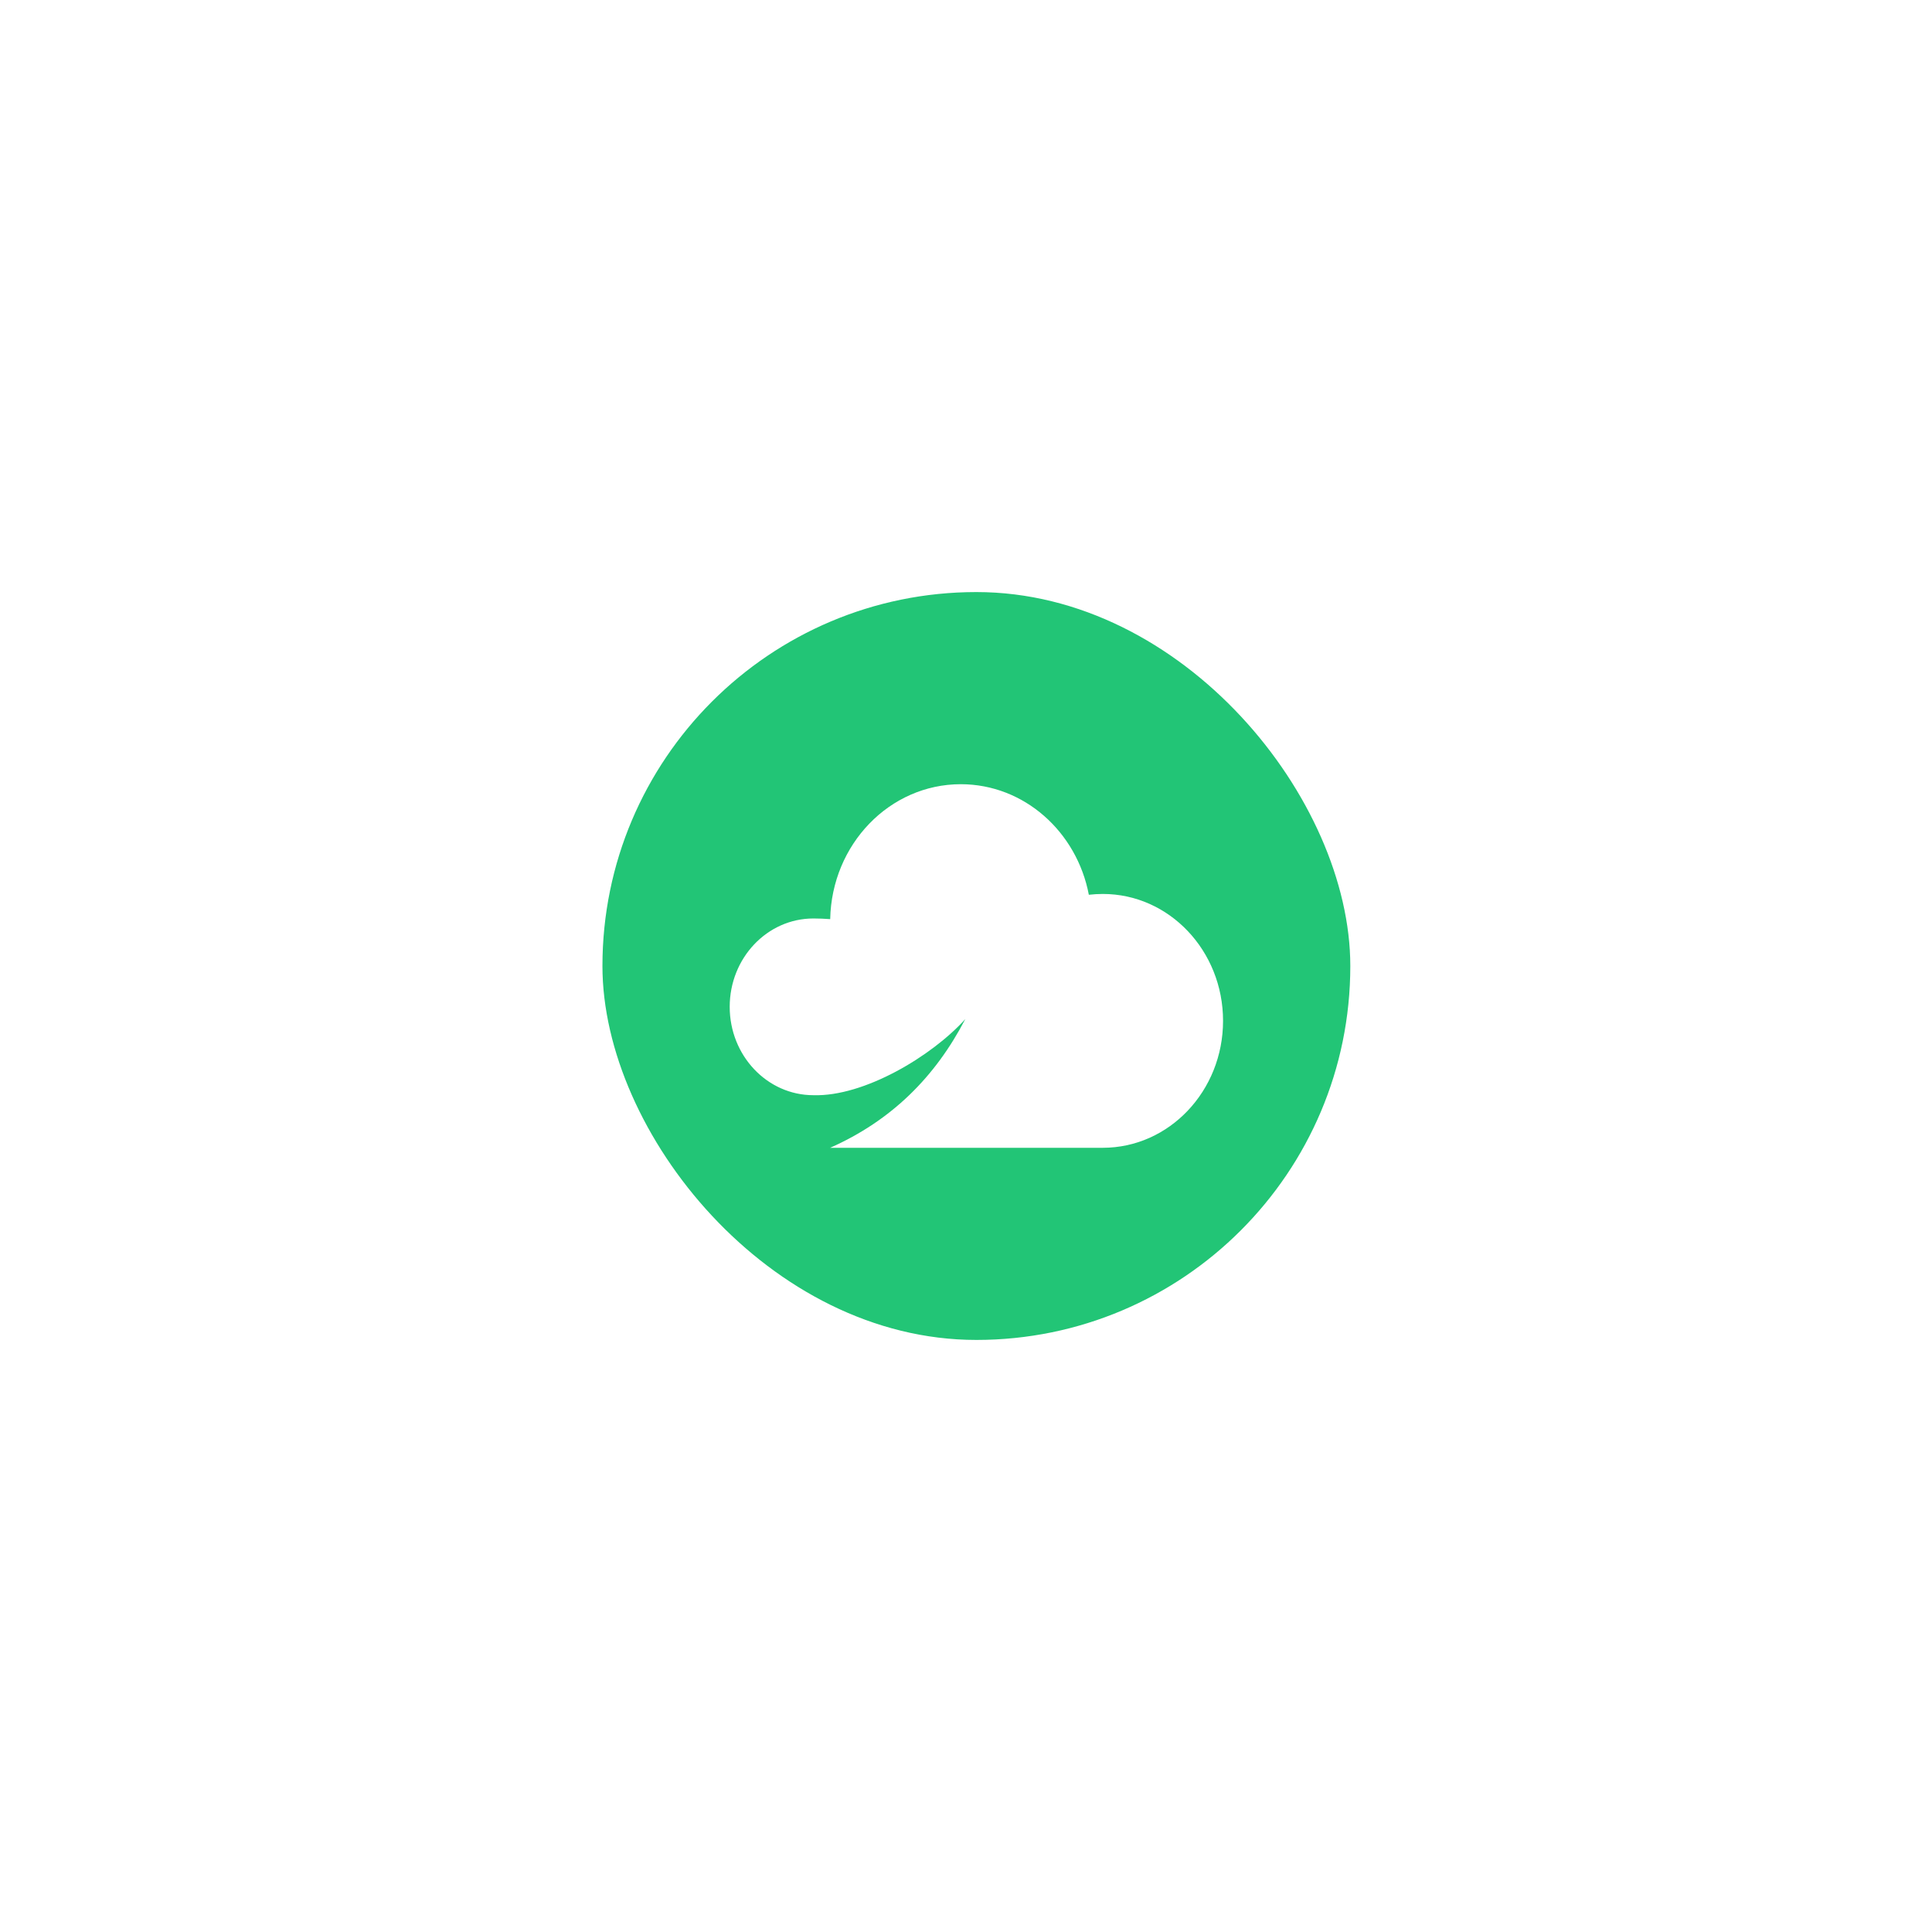 <svg width="62" height="62" viewBox="0 0 62 62" fill="none" xmlns="http://www.w3.org/2000/svg">
<g filter="url(#filter0_d_3236_1123)">
<rect x="17" y="12" width="24" height="24" rx="12" fill="#22C576"/>
<path d="M28.5 18.166C30.531 18.167 32.224 19.691 32.609 21.714C32.754 21.698 32.904 21.688 33.058 21.688C35.188 21.688 36.916 23.511 36.916 25.76C36.916 28.009 35.188 29.833 33.058 29.834H24.307C26.279 28.959 27.682 27.557 28.644 25.704C27.57 26.896 25.393 28.197 23.77 28.146C22.287 28.146 21.084 26.876 21.084 25.31C21.084 23.744 22.287 22.475 23.77 22.475C23.949 22.475 24.129 22.483 24.309 22.496C24.357 20.096 26.215 18.166 28.5 18.166Z" fill="white"/>
</g>
<defs>
<filter id="filter0_d_3236_1123" x="0.667" y="0.333" width="61.333" height="61.333" filterUnits="userSpaceOnUse" color-interpolation-filters="sRGB">
<feFlood flood-opacity="0" result="BackgroundImageFix"/>
<feColorMatrix in="SourceAlpha" type="matrix" values="0 0 0 0 0 0 0 0 0 0 0 0 0 0 0 0 0 0 127 0" result="hardAlpha"/>
<feOffset dx="2.333" dy="7"/>
<feGaussianBlur stdDeviation="9.333"/>
<feComposite in2="hardAlpha" operator="out"/>
<feColorMatrix type="matrix" values="0 0 0 0 0 0 0 0 0 0 0 0 0 0 0 0 0 0 0.2 0"/>
<feBlend mode="normal" in2="BackgroundImageFix" result="effect1_dropShadow_3236_1123"/>
<feBlend mode="normal" in="SourceGraphic" in2="effect1_dropShadow_3236_1123" result="shape"/>
</filter>
</defs>
</svg>
